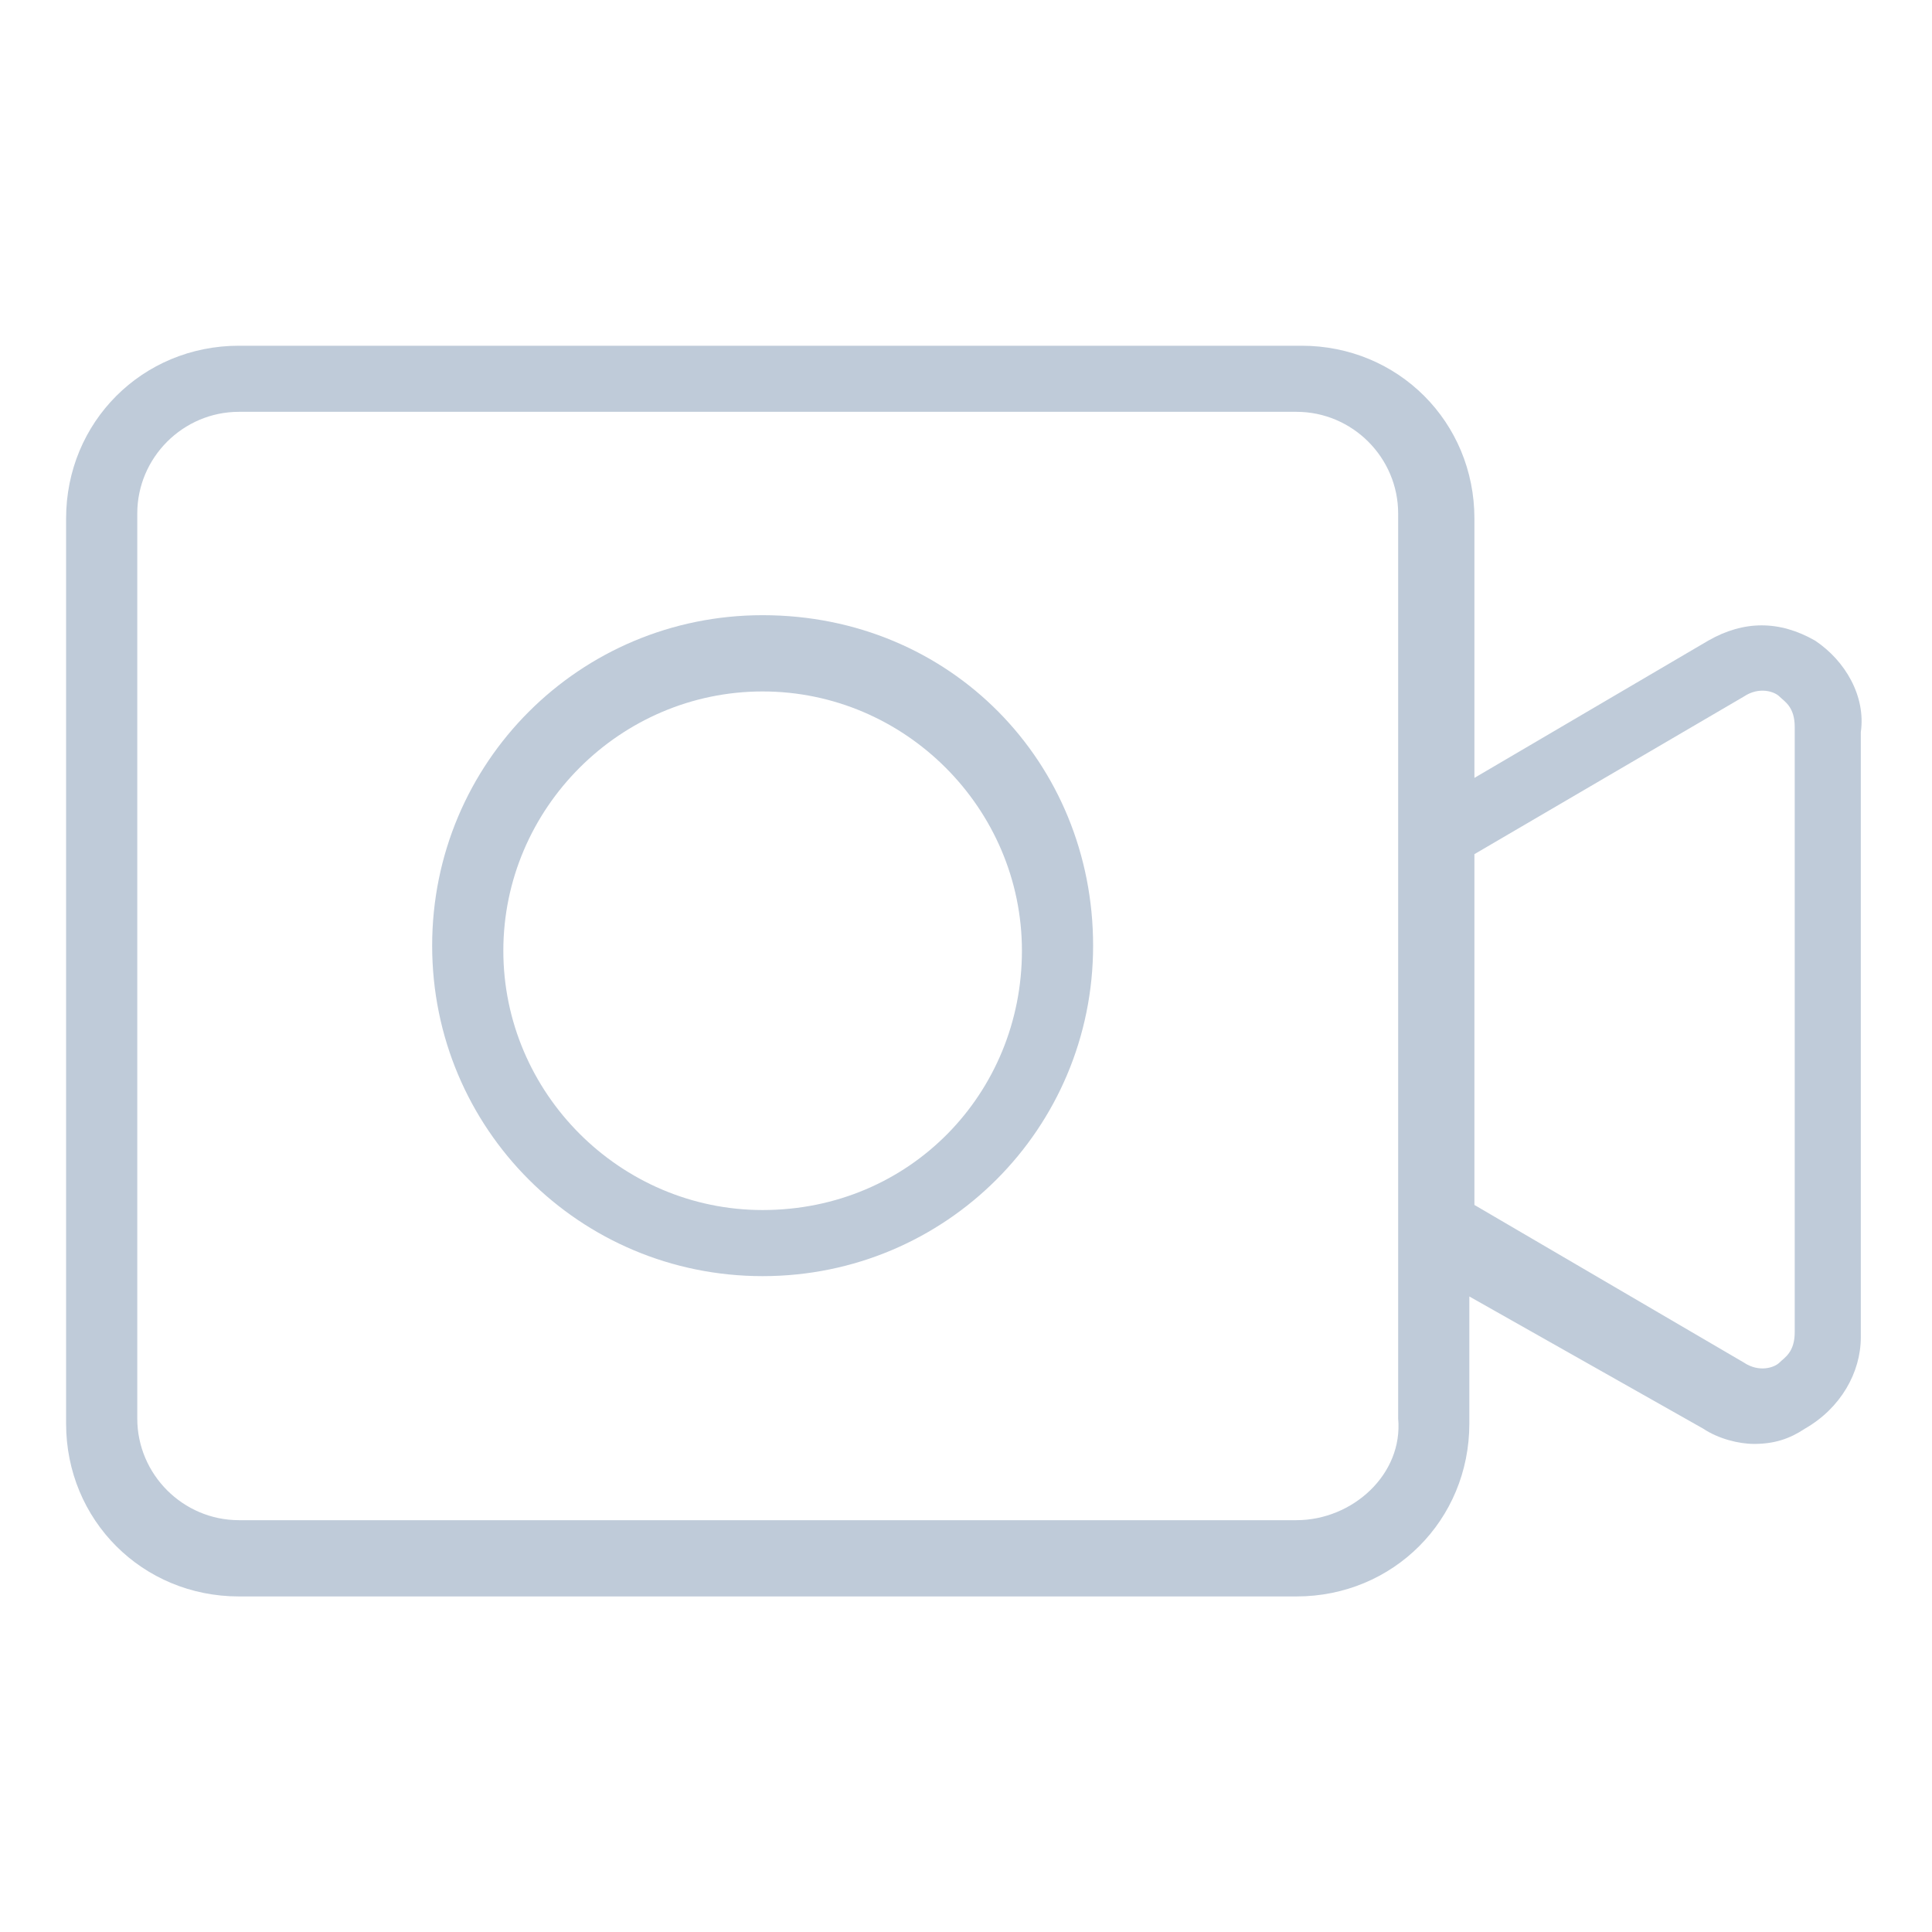 <?xml version="1.0" standalone="no"?><!DOCTYPE svg PUBLIC "-//W3C//DTD SVG 1.1//EN" "http://www.w3.org/Graphics/SVG/1.1/DTD/svg11.dtd"><svg t="1652066162344" class="icon" viewBox="0 0 1024 1024" version="1.1" xmlns="http://www.w3.org/2000/svg" p-id="14538" xmlns:xlink="http://www.w3.org/1999/xlink" width="200" height="200"><defs><style type="text/css">@font-face { font-family: feedback-iconfont; src: url("//at.alicdn.com/t/font_1031158_u69w8yhxdu.woff2?t=1630033759944") format("woff2"), url("//at.alicdn.com/t/font_1031158_u69w8yhxdu.woff?t=1630033759944") format("woff"), url("//at.alicdn.com/t/font_1031158_u69w8yhxdu.ttf?t=1630033759944") format("truetype"); }
</style></defs><path d="M962.021 339.537c-18.863-10.779-37.726-10.779-56.589 0L781.474 412.295v-137.432c0-51.2-40.421-91.621-91.621-91.621H126.653c-51.2 0-91.621 40.421-91.621 91.621V754.526c0 51.2 40.421 91.621 91.621 91.621h560.505c51.2 0 91.621-40.421 91.621-91.621v-67.368l123.958 70.063c8.084 5.389 18.863 8.084 26.947 8.084 10.779 0 18.863-2.695 26.947-8.084 18.863-10.779 29.642-29.642 29.642-48.505V388.042c2.695-18.863-8.084-37.726-24.253-48.505zM687.158 805.726H126.653c-29.642 0-53.895-24.253-53.895-53.895V272.168c0-29.642 24.253-53.895 53.895-53.895h560.505c29.642 0 53.895 24.253 53.895 53.895v479.663c2.695 29.642-24.253 53.895-53.895 53.895z m264.084-99.705c0 10.779-5.389 13.474-8.084 16.168-2.695 2.695-10.779 5.389-18.863 0L781.474 638.653v-185.937l142.821-83.537c8.084-5.389 16.168-2.695 18.863 0 2.695 2.695 8.084 5.389 8.084 16.168v320.674z" fill="#BFCBD9" p-id="14539"></path><path d="M404.211 326.063c-97.011 0-175.158 78.147-175.158 175.158s78.147 175.158 175.158 175.158 175.158-78.147 175.158-175.158-75.453-175.158-175.158-175.158z m0 315.284c-75.453 0-137.432-61.979-137.432-137.432s61.979-137.432 137.432-137.432 137.432 61.979 137.432 137.432-59.284 137.432-137.432 137.432z" fill="#BFCBD9" p-id="14540"></path></svg>